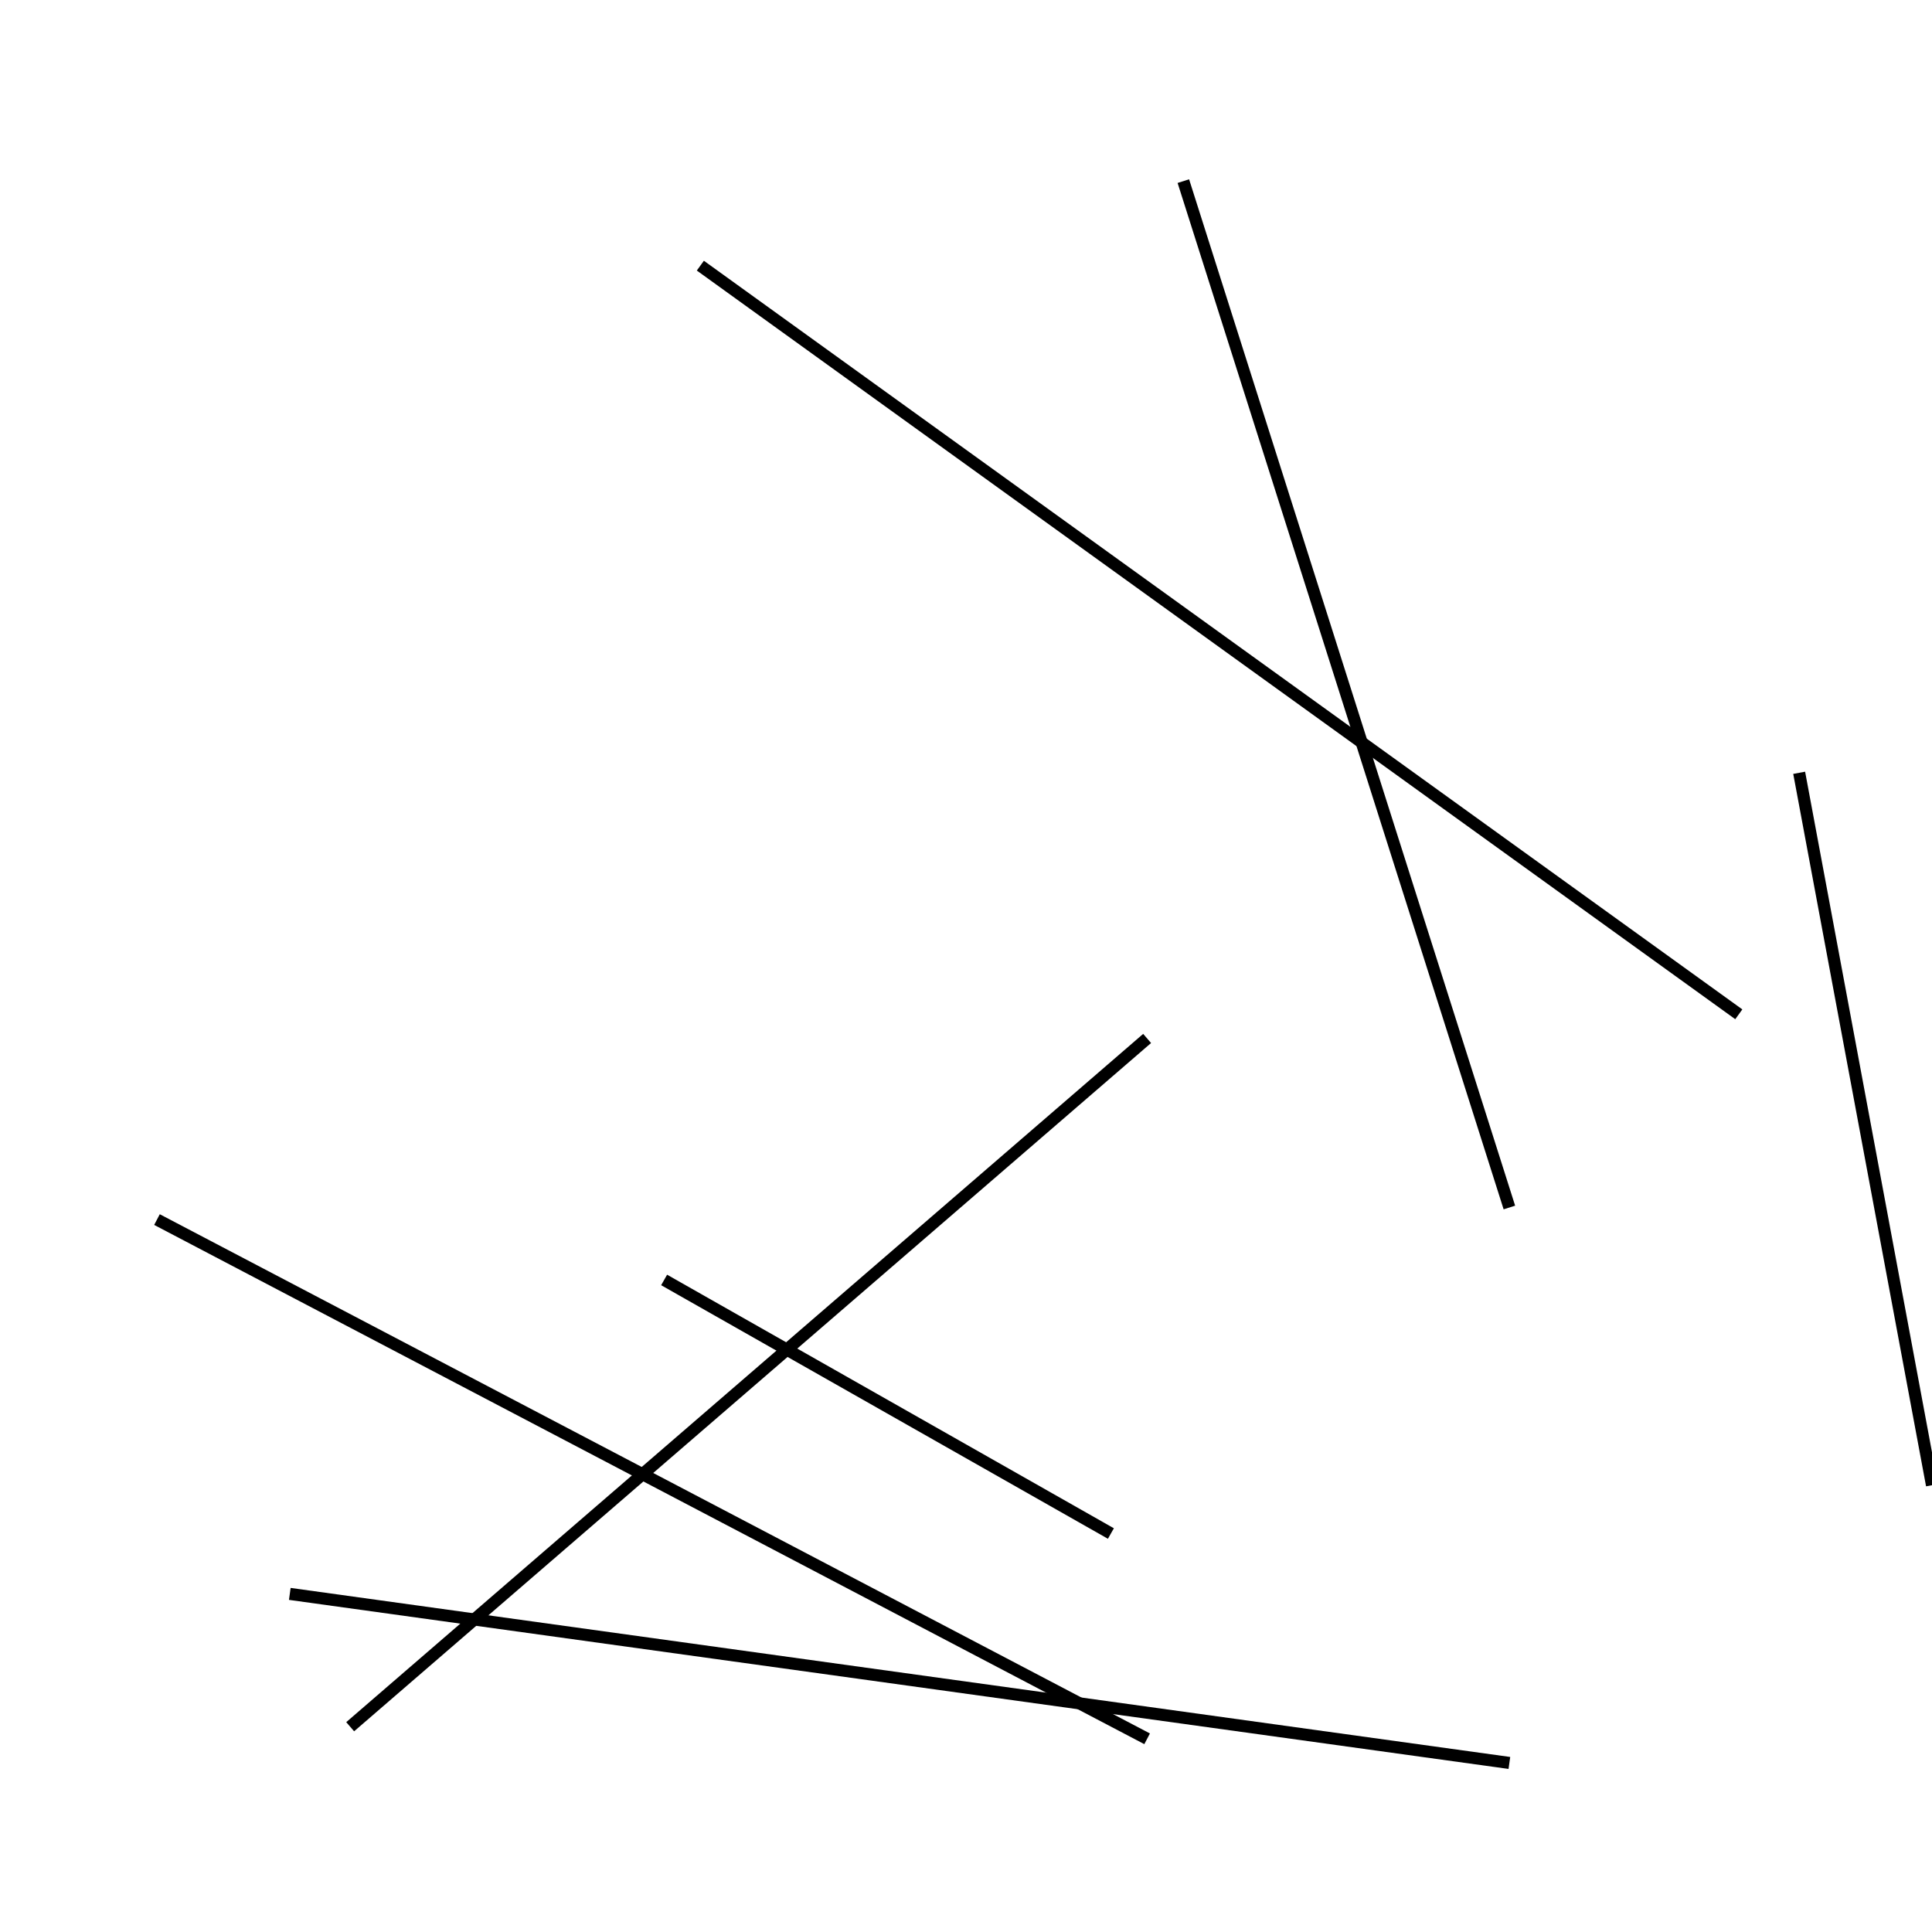 <?xml version="1.0" encoding="utf-8" ?>
<svg baseProfile="full" height="160" version="1.1" width="160" xmlns="http://www.w3.org/2000/svg" xmlns:ev="http://www.w3.org/2001/xml-events" xmlns:xlink="http://www.w3.org/1999/xlink"><defs /><line stroke="black" stroke-width="1" x1="24" x2="125" y1="132" y2="146" /><line stroke="black" stroke-width="1" x1="144" x2="58" y1="84" y2="22" /><line stroke="black" stroke-width="1" x1="98" x2="125" y1="15" y2="100" /><line stroke="black" stroke-width="1" x1="160" x2="149" y1="123" y2="64" /><line stroke="black" stroke-width="1" x1="55" x2="92" y1="106" y2="127" /><line stroke="black" stroke-width="1" x1="95" x2="29" y1="86" y2="143" /><line stroke="black" stroke-width="1" x1="13" x2="95" y1="101" y2="144" /></svg>